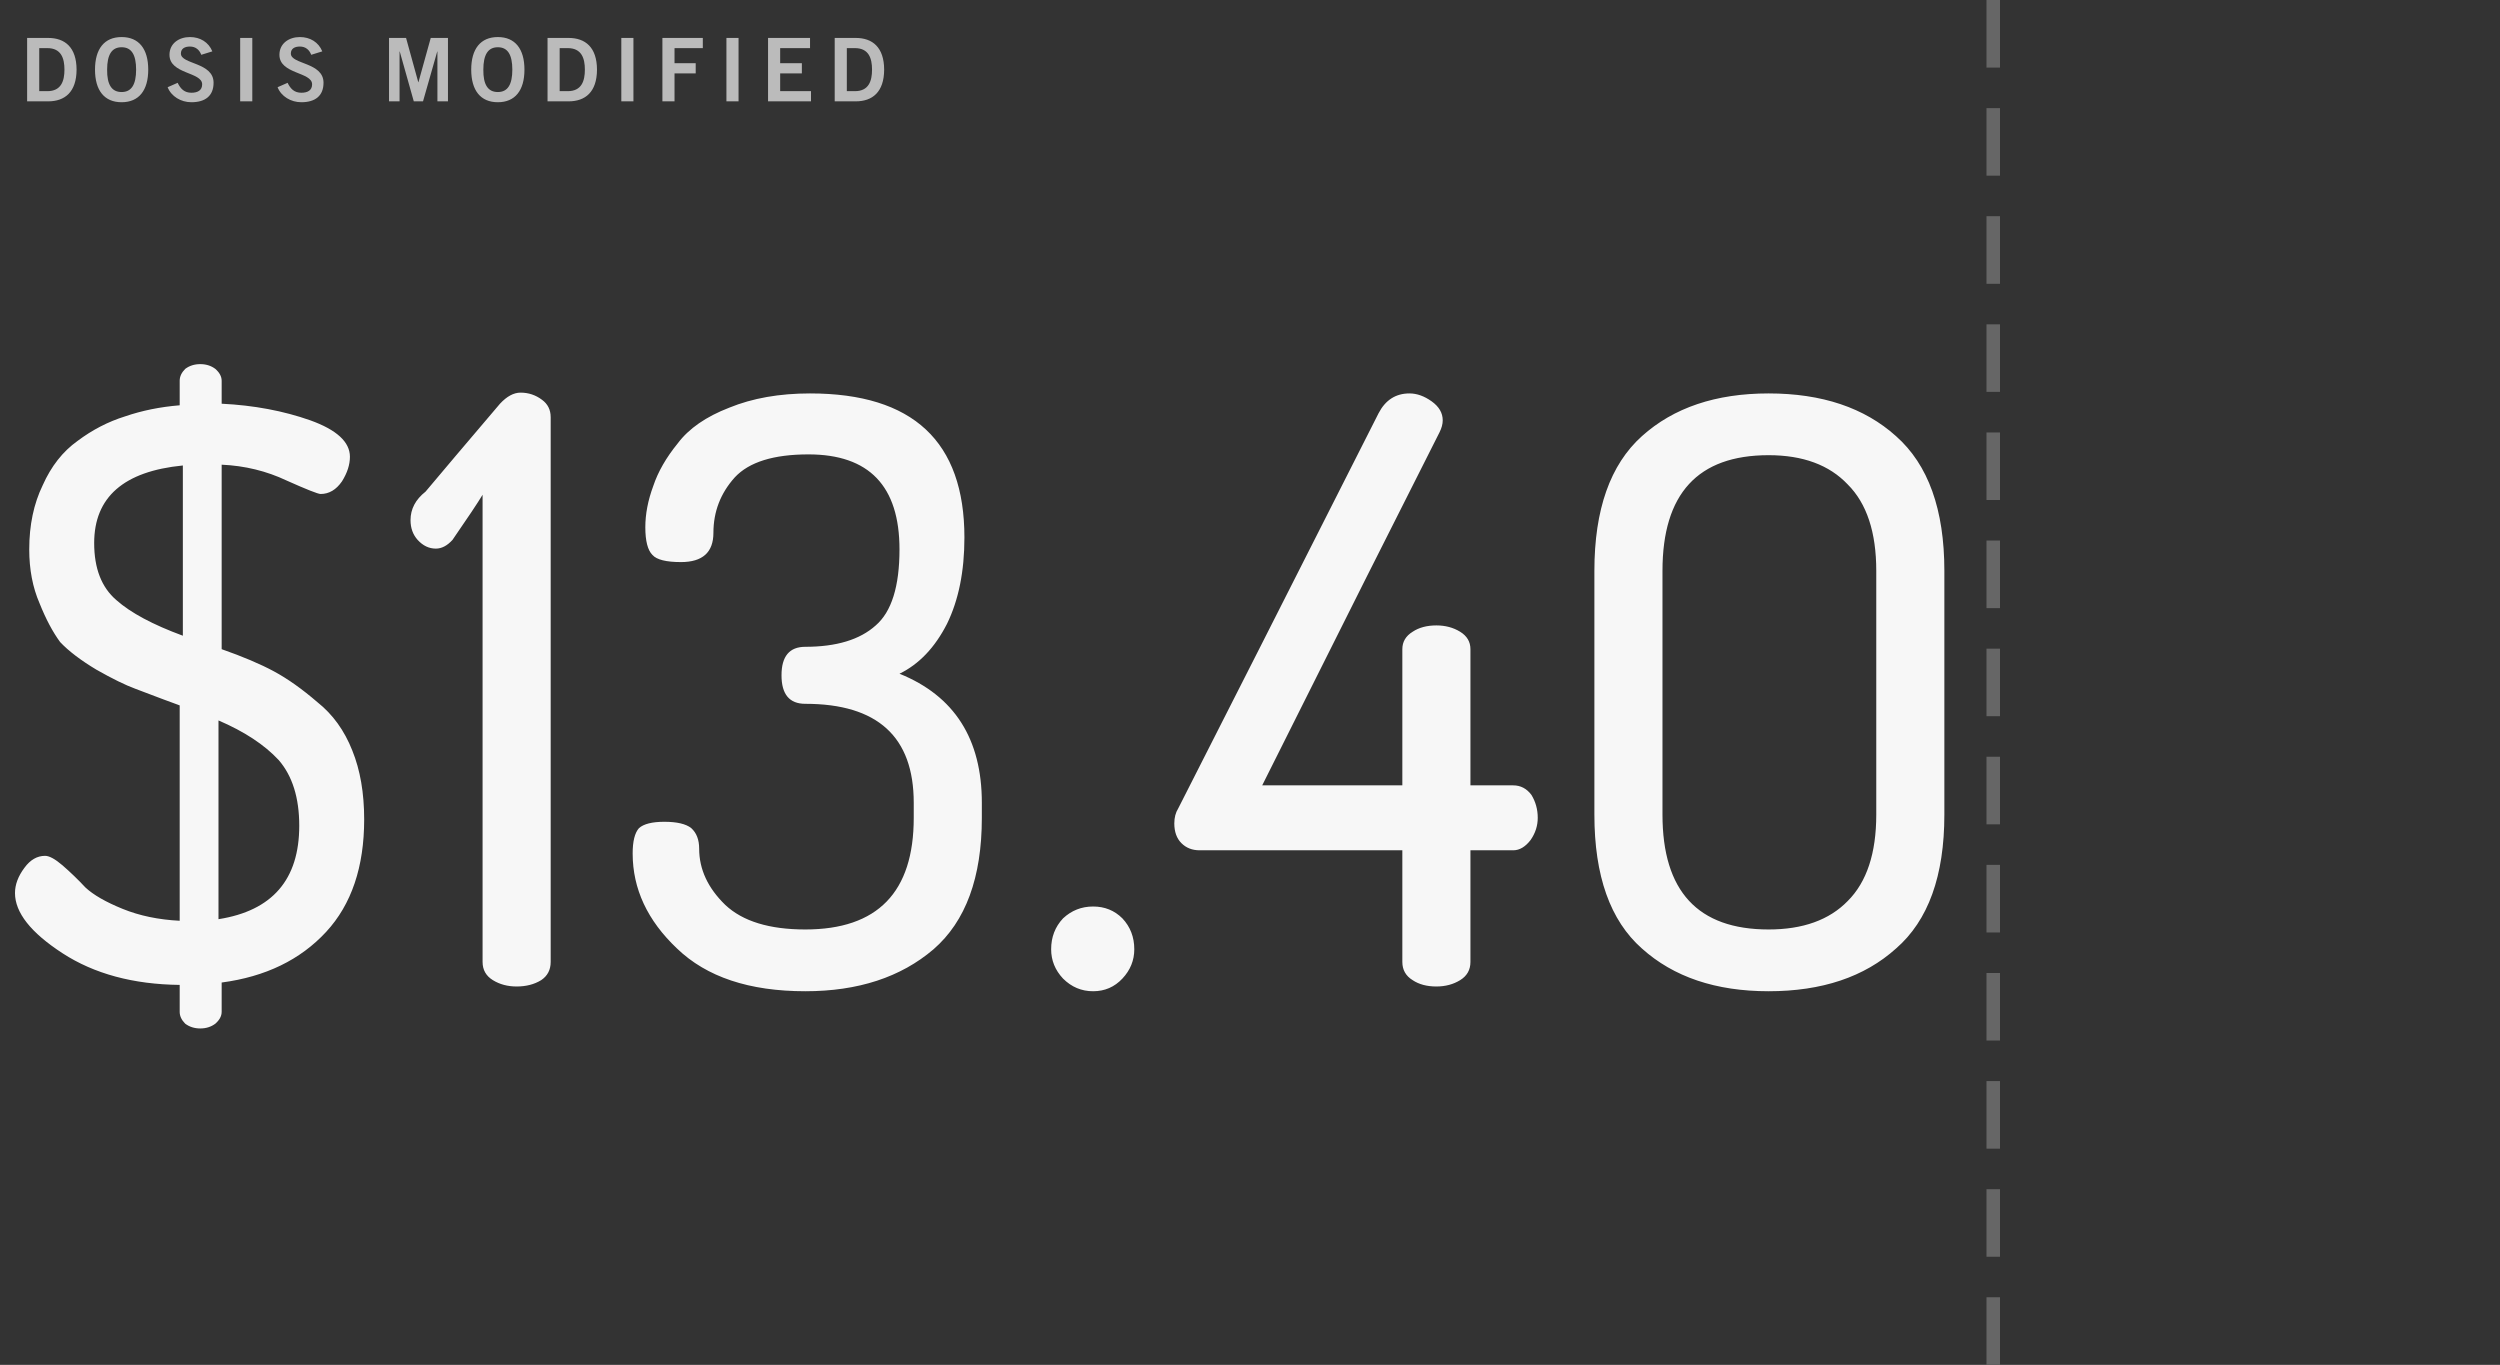 <svg xmlns="http://www.w3.org/2000/svg" width="370" height="202" viewBox="0 0 370 202">
  <rect x="0" y="0" width="370" height="202" fill="#333333" stroke="none"/>
  <g fill="none" fill-rule="evenodd" transform="translate(2 1)">
    <rect width="370" height="202"/>
    <path fill="#F7F7F7" d="M0.219,131.172 C0.219,129.922 0.687,128.672 1.625,127.422 C2.484,126.25 3.5,125.664 4.672,125.664 C5.297,125.664 6.156,126.133 7.25,127.07 C8.422,128.086 9.555,129.18 10.648,130.352 C11.82,131.445 13.656,132.5 16.156,133.516 C18.656,134.531 21.469,135.117 24.594,135.273 L24.594,103.398 C23.5,103.008 21.313,102.188 18.031,100.938 C16.547,100.391 14.633,99.453 12.289,98.125 C9.945,96.719 8.148,95.352 6.898,94.023 C5.805,92.539 4.789,90.625 3.852,88.281 C2.836,85.937 2.328,83.281 2.328,80.312 C2.328,76.719 2.992,73.555 4.32,70.82 C5.57,68.008 7.289,65.82 9.477,64.258 C11.664,62.617 14.008,61.406 16.508,60.625 C19.008,59.766 21.703,59.219 24.594,58.984 L24.594,55.352 C24.594,54.727 24.867,54.141 25.414,53.594 C26.039,53.125 26.781,52.891 27.641,52.891 C28.5,52.891 29.242,53.125 29.867,53.594 C30.492,54.141 30.805,54.727 30.805,55.352 L30.805,58.75 C35.57,58.984 39.945,59.805 43.93,61.211 C47.836,62.617 49.789,64.414 49.789,66.602 C49.789,67.773 49.398,68.984 48.617,70.234 C47.758,71.484 46.703,72.109 45.453,72.109 C45.062,72.109 43.383,71.445 40.414,70.117 C37.445,68.711 34.242,67.93 30.805,67.773 L30.805,95.078 C33.93,96.172 36.508,97.266 38.539,98.359 C40.57,99.453 42.719,100.977 44.984,102.93 C47.25,104.727 48.969,107.109 50.141,110.078 C51.313,112.969 51.898,116.367 51.898,120.273 C51.898,127.305 50.023,132.852 46.273,136.914 C42.445,141.055 37.289,143.555 30.805,144.414 L30.805,148.75 C30.805,149.375 30.492,149.961 29.867,150.508 C29.242,150.977 28.5,151.211 27.641,151.211 C26.781,151.211 26.039,150.977 25.414,150.508 C24.867,149.961 24.594,149.375 24.594,148.75 L24.594,144.766 C17.719,144.688 11.938,143.125 7.25,140.078 C2.562,137.031 0.219,134.063 0.219,131.172 Z M11.938,79.375 C11.938,83.125 13.031,85.937 15.219,87.812 C17.328,89.688 20.609,91.445 25.062,93.086 L25.062,67.891 C16.312,68.75 11.938,72.578 11.938,79.375 Z M30.336,135.039 C38.305,133.789 42.289,129.18 42.289,121.211 C42.289,117.07 41.273,113.828 39.242,111.484 C37.133,109.219 34.164,107.266 30.336,105.625 L30.336,135.039 Z M58.758,75.977 C58.758,74.336 59.5,72.93 60.984,71.758 C63.406,68.867 67.078,64.531 72,58.75 C73.016,57.656 74.031,57.109 75.047,57.109 C76.219,57.109 77.273,57.461 78.211,58.164 C79.07,58.789 79.5,59.648 79.5,60.742 L79.5,141.367 C79.5,142.539 79.031,143.437 78.094,144.062 C77.078,144.688 75.867,145 74.461,145 C73.133,145 71.961,144.688 70.945,144.062 C69.93,143.437 69.422,142.539 69.422,141.367 L69.422,72.227 C68.719,73.398 67.234,75.625 64.969,78.906 C64.187,79.766 63.367,80.195 62.508,80.195 C61.492,80.195 60.594,79.766 59.812,78.906 C59.109,78.125 58.758,77.148 58.758,75.977 Z M91.633,125.312 C91.633,123.516 91.945,122.266 92.57,121.562 C93.273,120.937 94.523,120.625 96.32,120.625 C98.195,120.625 99.523,120.937 100.305,121.562 C101.086,122.266 101.477,123.281 101.477,124.609 C101.477,127.656 102.766,130.43 105.344,132.93 C107.922,135.352 111.867,136.562 117.18,136.562 C127.883,136.562 133.234,131.055 133.234,120.039 L133.234,117.812 C133.234,108.047 127.883,103.164 117.18,103.164 C114.836,103.164 113.664,101.758 113.664,98.945 C113.664,96.133 114.836,94.727 117.18,94.727 C121.789,94.727 125.266,93.672 127.609,91.562 C129.953,89.531 131.125,85.781 131.125,80.312 C131.125,70.937 126.633,66.25 117.648,66.25 C112.492,66.25 108.859,67.383 106.75,69.648 C104.641,71.992 103.586,74.727 103.586,77.852 C103.586,80.742 101.984,82.188 98.781,82.188 C96.594,82.188 95.188,81.836 94.562,81.133 C93.859,80.43 93.508,79.063 93.508,77.031 C93.508,75.078 93.898,73.047 94.68,70.938 C95.383,68.828 96.594,66.719 98.312,64.609 C99.953,62.422 102.492,60.664 105.93,59.336 C109.367,57.93 113.352,57.227 117.883,57.227 C133.117,57.227 140.734,64.336 140.734,78.555 C140.734,83.555 139.875,87.812 138.156,91.328 C136.359,94.844 134.016,97.305 131.125,98.711 C139.25,101.992 143.312,108.359 143.312,117.812 L143.312,120.039 C143.312,128.867 140.93,135.352 136.164,139.492 C131.32,143.633 124.992,145.703 117.18,145.703 C108.898,145.703 102.57,143.594 98.195,139.375 C93.82,135.234 91.633,130.547 91.633,125.312 Z M153.57,139.492 C153.57,137.695 154.156,136.172 155.328,134.922 C156.578,133.75 158.062,133.164 159.781,133.164 C161.5,133.164 162.945,133.75 164.117,134.922 C165.289,136.172 165.875,137.695 165.875,139.492 C165.875,141.133 165.289,142.578 164.117,143.828 C162.945,145.078 161.5,145.703 159.781,145.703 C158.062,145.703 156.578,145.078 155.328,143.828 C154.156,142.578 153.57,141.133 153.57,139.492 Z M171.797,120.859 C171.797,120 171.992,119.258 172.383,118.633 C179.023,105.586 188.906,86.094 202.031,60.156 C203.047,58.203 204.57,57.227 206.602,57.227 C207.695,57.227 208.789,57.617 209.883,58.398 C210.977,59.18 211.523,60.117 211.523,61.211 C211.523,61.758 211.367,62.344 211.055,62.969 C205.195,74.531 196.445,91.953 184.805,115.234 L205.547,115.234 L205.547,95.078 C205.547,93.984 206.055,93.125 207.07,92.5 C208.008,91.875 209.18,91.562 210.586,91.562 C211.914,91.562 213.086,91.875 214.102,92.5 C215.117,93.125 215.625,93.984 215.625,95.078 L215.625,115.234 L221.953,115.234 C223.047,115.234 223.945,115.703 224.648,116.641 C225.273,117.656 225.586,118.789 225.586,120.039 C225.586,121.211 225.234,122.305 224.531,123.32 C223.75,124.336 222.891,124.844 221.953,124.844 L215.625,124.844 L215.625,141.367 C215.625,142.539 215.117,143.437 214.102,144.062 C213.086,144.688 211.914,145 210.586,145 C209.18,145 208.008,144.688 207.07,144.062 C206.055,143.437 205.547,142.539 205.547,141.367 L205.547,124.844 L175.547,124.844 C174.453,124.844 173.555,124.492 172.852,123.789 C172.148,123.086 171.797,122.109 171.797,120.859 Z M233.969,119.57 L233.969,83.477 C233.969,74.414 236.312,67.773 241,63.555 C245.688,59.336 251.937,57.227 259.75,57.227 C267.641,57.227 273.93,59.336 278.617,63.555 C283.383,67.773 285.766,74.414 285.766,83.477 L285.766,119.57 C285.766,128.633 283.383,135.234 278.617,139.375 C273.93,143.594 267.641,145.703 259.75,145.703 C251.937,145.703 245.688,143.594 241,139.375 C236.312,135.234 233.969,128.633 233.969,119.57 Z M244.047,119.57 C244.047,130.898 249.281,136.562 259.75,136.562 C264.828,136.562 268.734,135.156 271.469,132.344 C274.281,129.531 275.688,125.273 275.688,119.57 L275.688,83.477 C275.688,77.773 274.281,73.516 271.469,70.703 C268.734,67.812 264.828,66.367 259.75,66.367 C249.281,66.367 244.047,72.07 244.047,83.477 L244.047,119.57 Z"/>
    <path fill="#BBB" d="M2.014,14 L2.014,4.614 L5.121,4.614 C7.604,4.614 9.32,5.992 9.333,9.307 C9.32,12.622 7.604,14 5.121,14 L2.014,14 Z M3.808,6.122 L3.808,12.492 L5.004,12.492 C7.058,12.492 7.539,10.984 7.539,9.307 C7.539,7.63 7.058,6.122 5.004,6.122 L3.808,6.122 Z M18.145,9.307 C18.145,7.11 17.469,5.992 16,5.992 C14.531,5.992 13.855,7.11 13.855,9.307 C13.829,11.504 14.518,12.622 16,12.622 C17.469,12.622 18.145,11.504 18.145,9.307 Z M19.939,9.307 C19.939,12.375 18.561,14.13 16,14.13 C13.439,14.13 12.061,12.375 12.061,9.307 C12.061,6.239 13.439,4.484 16,4.484 C18.561,4.484 19.939,6.239 19.939,9.307 Z M29.427,6.603 L27.789,7.11 C27.516,6.382 26.957,5.888 26.112,5.888 C25.332,5.888 24.773,6.2 24.773,6.928 C24.773,8.54 29.609,8.202 29.609,11.244 C29.609,13.168 28.4,14.13 26.32,14.13 C24.786,14.13 23.343,13.272 22.81,11.907 L24.292,11.257 C24.721,12.141 25.28,12.726 26.333,12.726 C27.23,12.726 27.919,12.388 27.919,11.478 C27.919,9.632 23.083,9.996 23.083,7.11 C23.083,5.433 24.487,4.484 26.112,4.484 C27.62,4.484 28.868,5.238 29.427,6.603 Z M35.34,14 L33.546,14 L33.546,4.614 L35.34,4.614 L35.34,14 Z M45.699,6.603 L44.061,7.11 C43.788,6.382 43.229,5.888 42.384,5.888 C41.604,5.888 41.045,6.2 41.045,6.928 C41.045,8.54 45.881,8.202 45.881,11.244 C45.881,13.168 44.672,14.13 42.592,14.13 C41.058,14.13 39.615,13.272 39.082,11.907 L40.564,11.257 C40.993,12.141 41.552,12.726 42.605,12.726 C43.502,12.726 44.191,12.388 44.191,11.478 C44.191,9.632 39.355,9.996 39.355,7.11 C39.355,5.433 40.759,4.484 42.384,4.484 C43.892,4.484 45.14,5.238 45.699,6.603 Z M57.135,14 L55.575,14 L55.575,4.614 L58.097,4.614 L59.904,11.166 L59.93,11.166 L61.75,4.614 L64.298,4.614 L64.298,14 L62.738,14 L62.738,6.616 L62.712,6.616 L60.606,14 L59.241,14 L57.161,6.616 L57.135,6.616 L57.135,14 Z M73.825,9.307 C73.825,7.11 73.149,5.992 71.68,5.992 C70.211,5.992 69.535,7.11 69.535,9.307 C69.509,11.504 70.198,12.622 71.68,12.622 C73.149,12.622 73.825,11.504 73.825,9.307 Z M75.619,9.307 C75.619,12.375 74.241,14.13 71.68,14.13 C69.119,14.13 67.741,12.375 67.741,9.307 C67.741,6.239 69.119,4.484 71.68,4.484 C74.241,4.484 75.619,6.239 75.619,9.307 Z M79.036,14 L79.036,4.614 L82.143,4.614 C84.626,4.614 86.342,5.992 86.355,9.307 C86.342,12.622 84.626,14 82.143,14 L79.036,14 Z M80.83,6.122 L80.83,12.492 L82.026,12.492 C84.08,12.492 84.561,10.984 84.561,9.307 C84.561,7.63 84.08,6.122 82.026,6.122 L80.83,6.122 Z M91.748,14 L89.954,14 L89.954,4.614 L91.748,4.614 L91.748,14 Z M97.83,14 L96.036,14 L96.036,4.614 L102.016,4.614 L102.016,6.122 L97.83,6.122 L97.83,8.358 L100.963,8.358 L100.963,9.866 L97.83,9.866 L97.83,14 Z M107.305,14 L105.511,14 L105.511,4.614 L107.305,4.614 L107.305,14 Z M118.028,14 L111.671,14 L111.671,4.614 L117.885,4.614 L117.885,6.122 L113.465,6.122 L113.465,8.358 L116.676,8.358 L116.676,9.866 L113.465,9.866 L113.465,12.492 L118.028,12.492 L118.028,14 Z M121.536,14 L121.536,4.614 L124.643,4.614 C127.126,4.614 128.842,5.992 128.855,9.307 C128.842,12.622 127.126,14 124.643,14 L121.536,14 Z M123.33,6.122 L123.33,12.492 L124.526,12.492 C126.58,12.492 127.061,10.984 127.061,9.307 C127.061,7.63 126.58,6.122 124.526,6.122 L123.33,6.122 Z"/>
    <path stroke="#666" stroke-dasharray="8 8 8 8" stroke-linecap="square" stroke-width="2" d="M293,0 L293,201.002"/>
  </g>
</svg>

